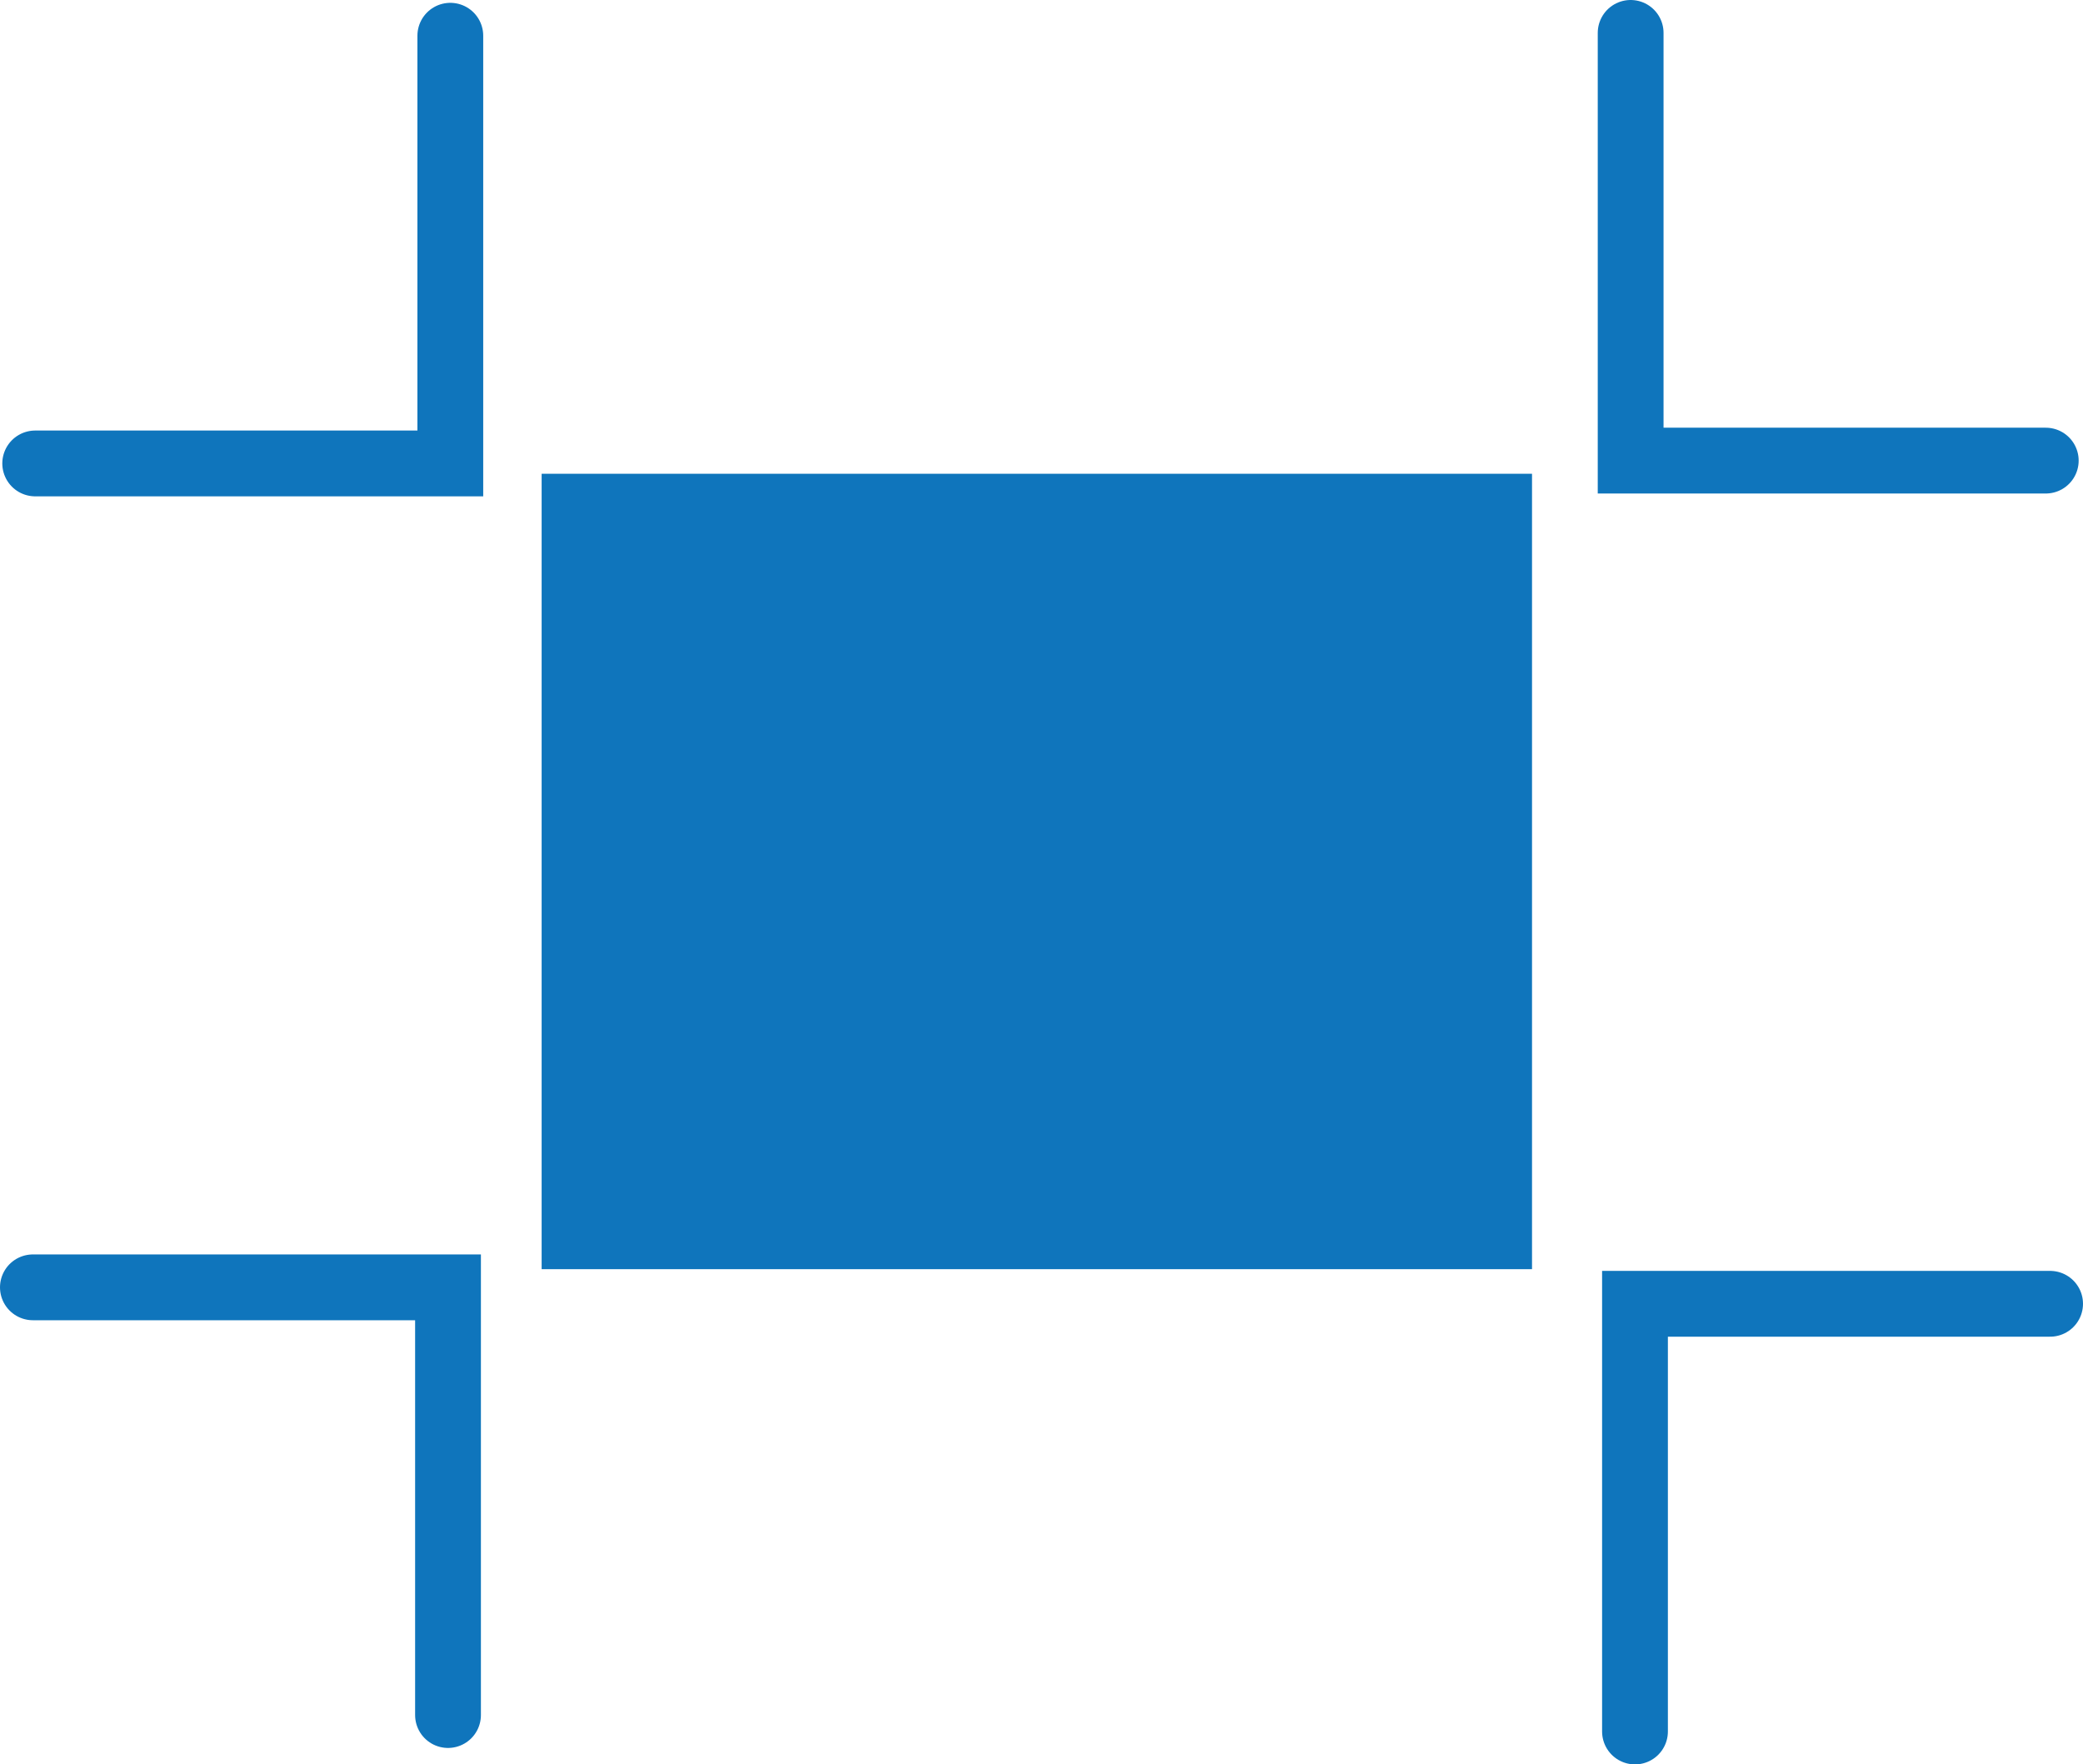 <svg version="1.1" xmlns="http://www.w3.org/2000/svg" xmlns:xlink="http://www.w3.org/1999/xlink" width="31.658" height="26.814" viewBox="0,0,31.658,26.814"><g transform="translate(-229.055,-171.473)"><g data-paper-data="{&quot;isPaintingLayer&quot;:true}" fill-rule="nonzero" stroke="#0f75bc" stroke-width="1" stroke-linejoin="miter" stroke-miterlimit="10" stroke-dasharray="" stroke-dashoffset="0" style="mix-blend-mode: normal"><path d="M229.555,191.037h6.309v6.5" data-paper-data="{&quot;index&quot;:null}" fill="none" stroke-linecap="round"/><path d="M237.787,190.261v-11.088h14.052v11.088z" fill="#0f75bc" stroke-linecap="butt"/><path d="M235.899,172.016v6.5h-6.309" data-paper-data="{&quot;index&quot;:null}" fill="none" stroke-linecap="round"/><path d="M253.904,197.787v-6.5h6.309" data-paper-data="{&quot;index&quot;:null}" fill="none" stroke-linecap="round"/><path d="M260.147,178.473h-6.309v-6.5" data-paper-data="{&quot;index&quot;:null}" fill="none" stroke-linecap="round"/></g></g></svg><!--rotationCenter:10.945318651316029:8.52718072368441-->